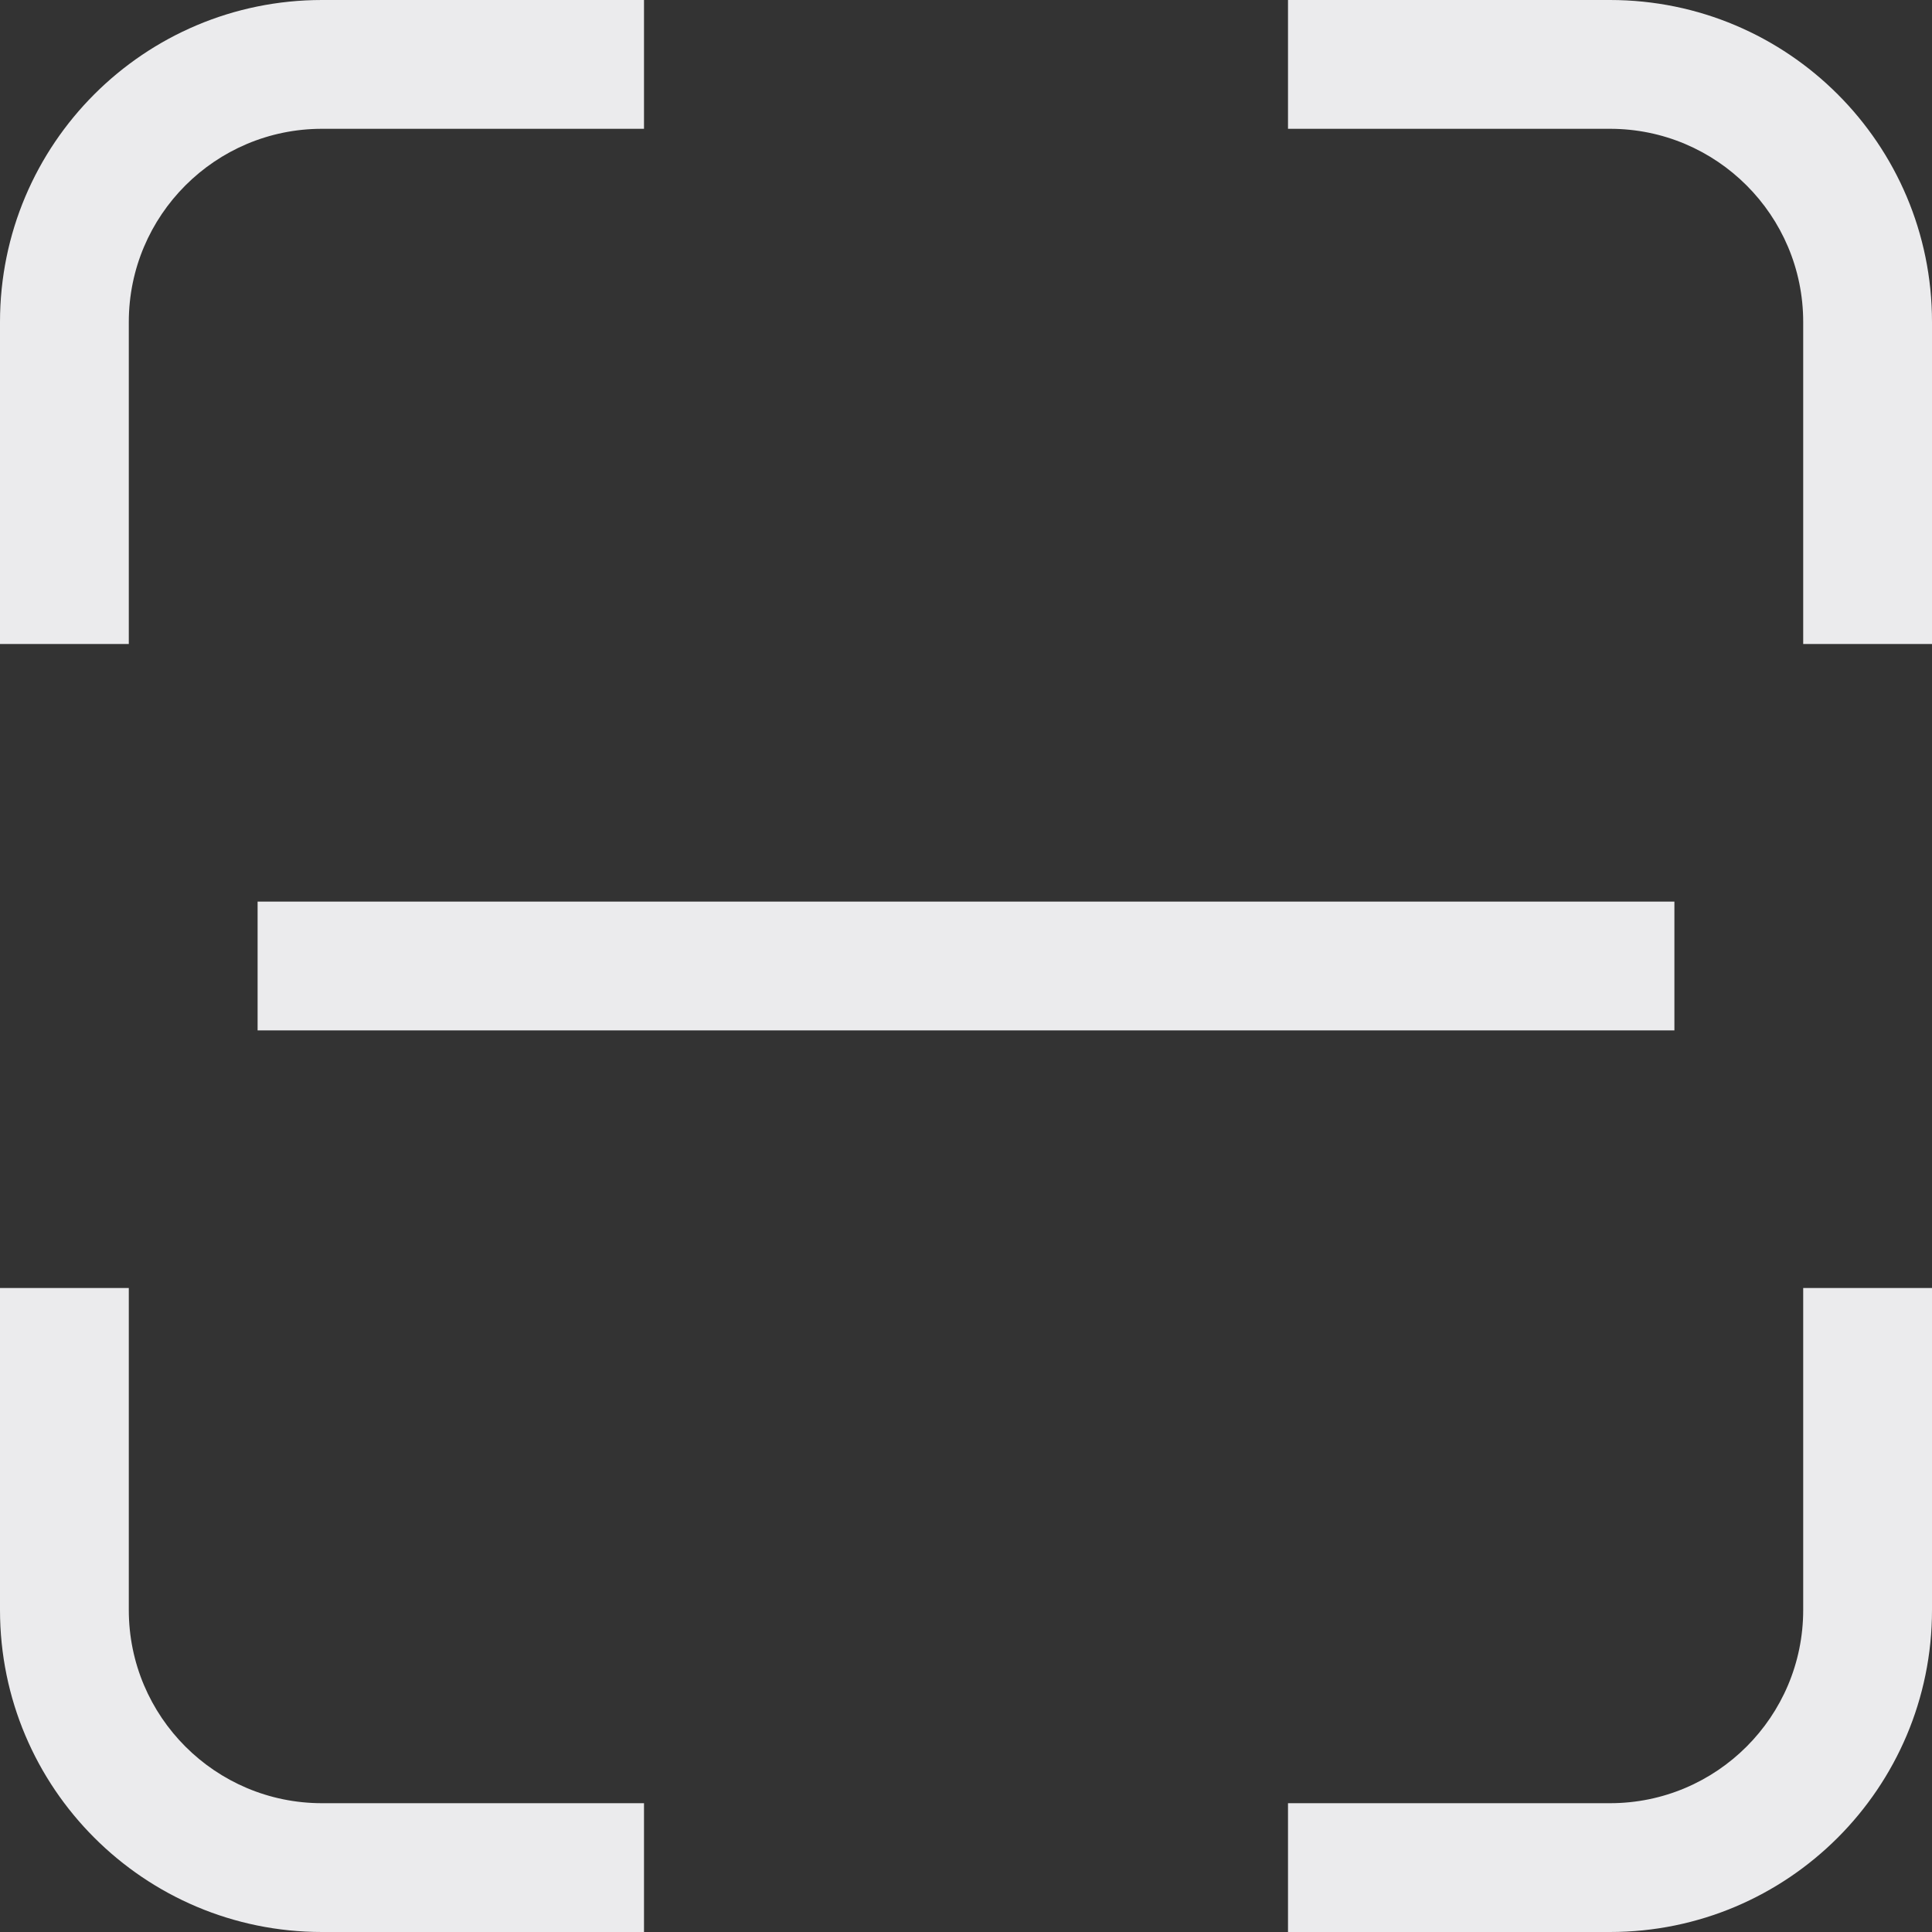 <svg width="15" height="15" viewBox="0 0 15 15" fill="none" xmlns="http://www.w3.org/2000/svg">
<rect x="0" y="0" width="15" height="15" fill="#333333" stroke="none"/>
<path fill-rule="evenodd" clip-rule="evenodd" d="M2.5 1C1.672 1 1 1.672 1 2.5V5H0V2.5C0 1.119 1.119 0 2.5 0H5V1H2.5ZM12.5 1H10V0H12.5C13.881 0 15 1.119 15 2.5V5H14V2.5C14 1.672 13.328 1 12.5 1ZM13 8H2V7H13V8ZM0 12.5V10H1V12.5C1 13.328 1.672 14 2.5 14H5V15H2.5C1.119 15 0 13.881 0 12.5ZM14 12.5V10H15V12.5C15 13.881 13.881 15 12.5 15H10V14H12.5C13.328 14 14 13.328 14 12.5Z" fill="#EBEBED"/>
</svg>
